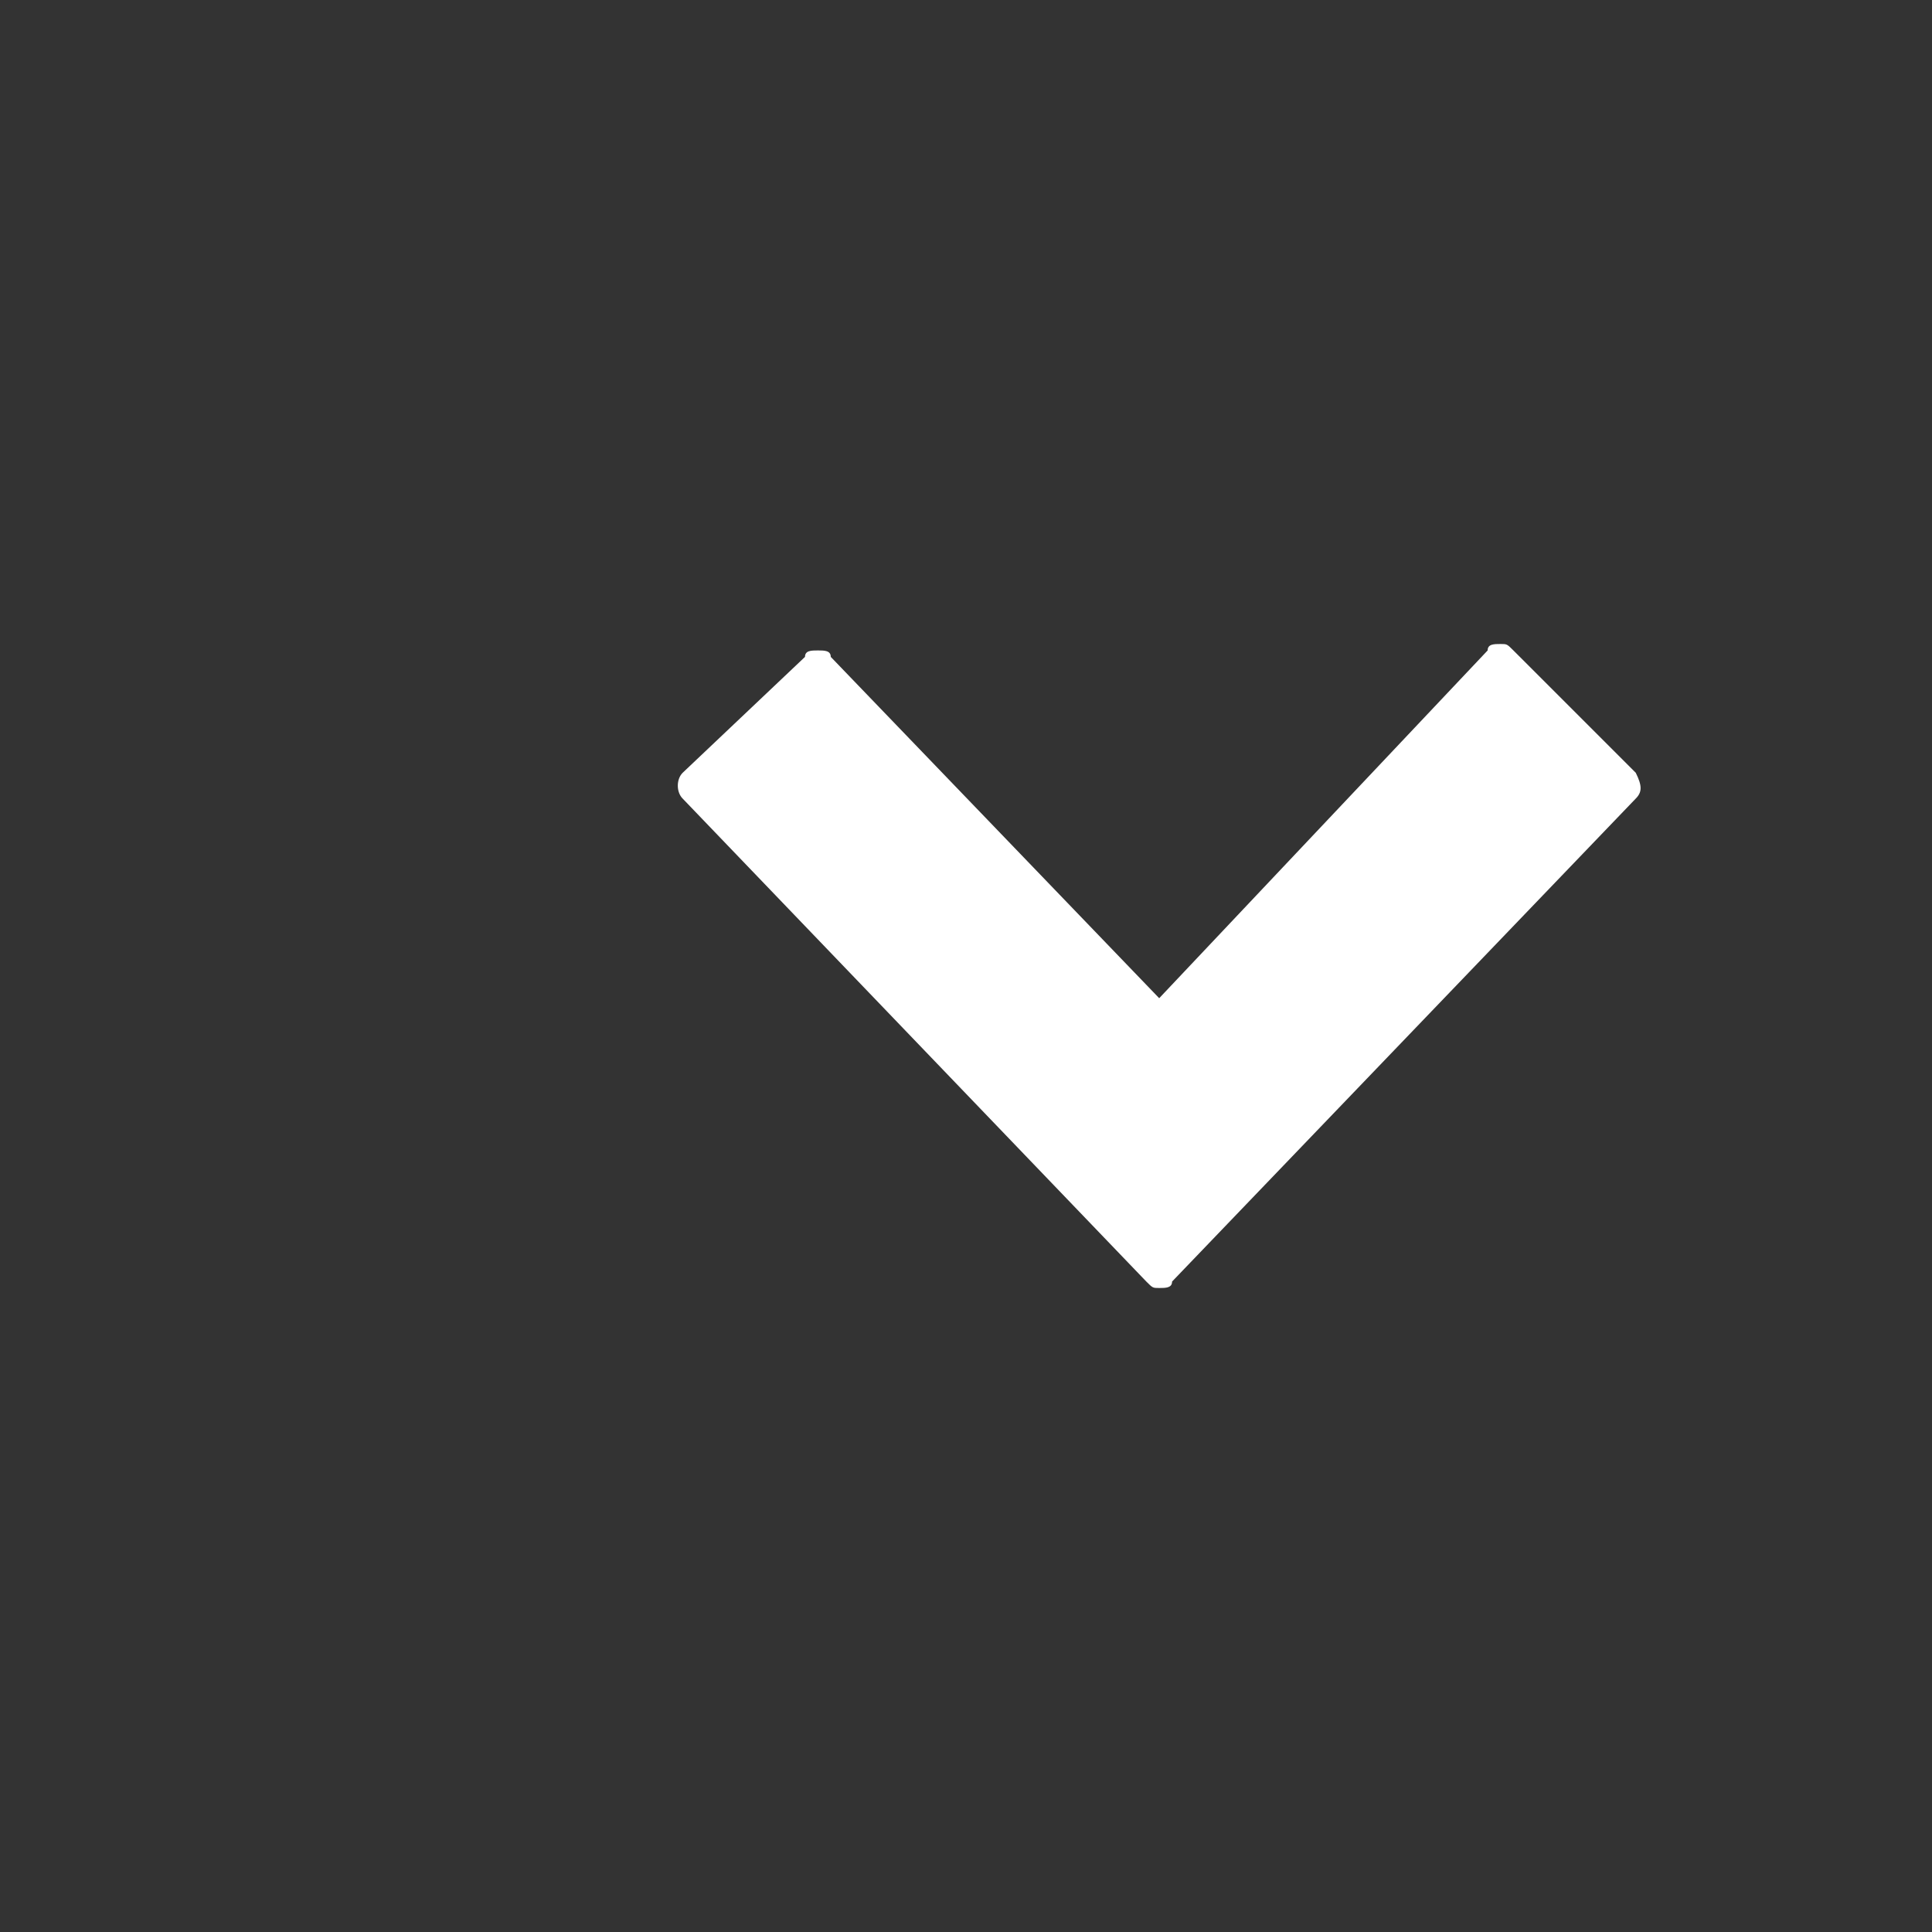<?xml version="1.0" encoding="utf-8"?>
<!-- Generator: Adobe Illustrator 24.0.1, SVG Export Plug-In . SVG Version: 6.00 Build 0)  -->
<svg version="1.1" id="Layer_1" xmlns="http://www.w3.org/2000/svg" xmlns:xlink="http://www.w3.org/1999/xlink" x="0px" y="0px"
	 width="30px" height="30px" viewBox="0 0 30 30" style="enable-background:new 0 0 30 30;" xml:space="preserve">
<rect x="0" y="0" width="30" height="30" fill="#333333" stroke="none"/>
<style type="text/css">
	.st0{fill:#FFFFFF;}
	.st1{fill:none;}
</style>
<g id="ic-arrow-down">
	<g id="ic-arrow-drop-down" transform="translate(6, 3)">
		<g>
			<g>
				<path class="st0" d="M19.4,9l-1.9-1.9c-0.1-0.1-0.1-0.1-0.2-0.1c-0.1,0-0.2,0-0.2,0.1L12,12.5L6.9,7.2C6.9,7.1,6.8,7.1,6.7,7.1
					c-0.1,0-0.2,0-0.2,0.1L4.6,9c-0.1,0.1-0.1,0.3,0,0.4l7.2,7.5c0.1,0.1,0.1,0.1,0.2,0.1c0.1,0,0.2,0,0.2-0.1l7.2-7.5
					C19.5,9.3,19.5,9.2,19.4,9z"/>
			</g>
		</g>
		<polygon id="Rectangle_4407" class="st1" points="0,0 24,0 24,24 0,24 		"/>
	</g>
</g>
</svg>
